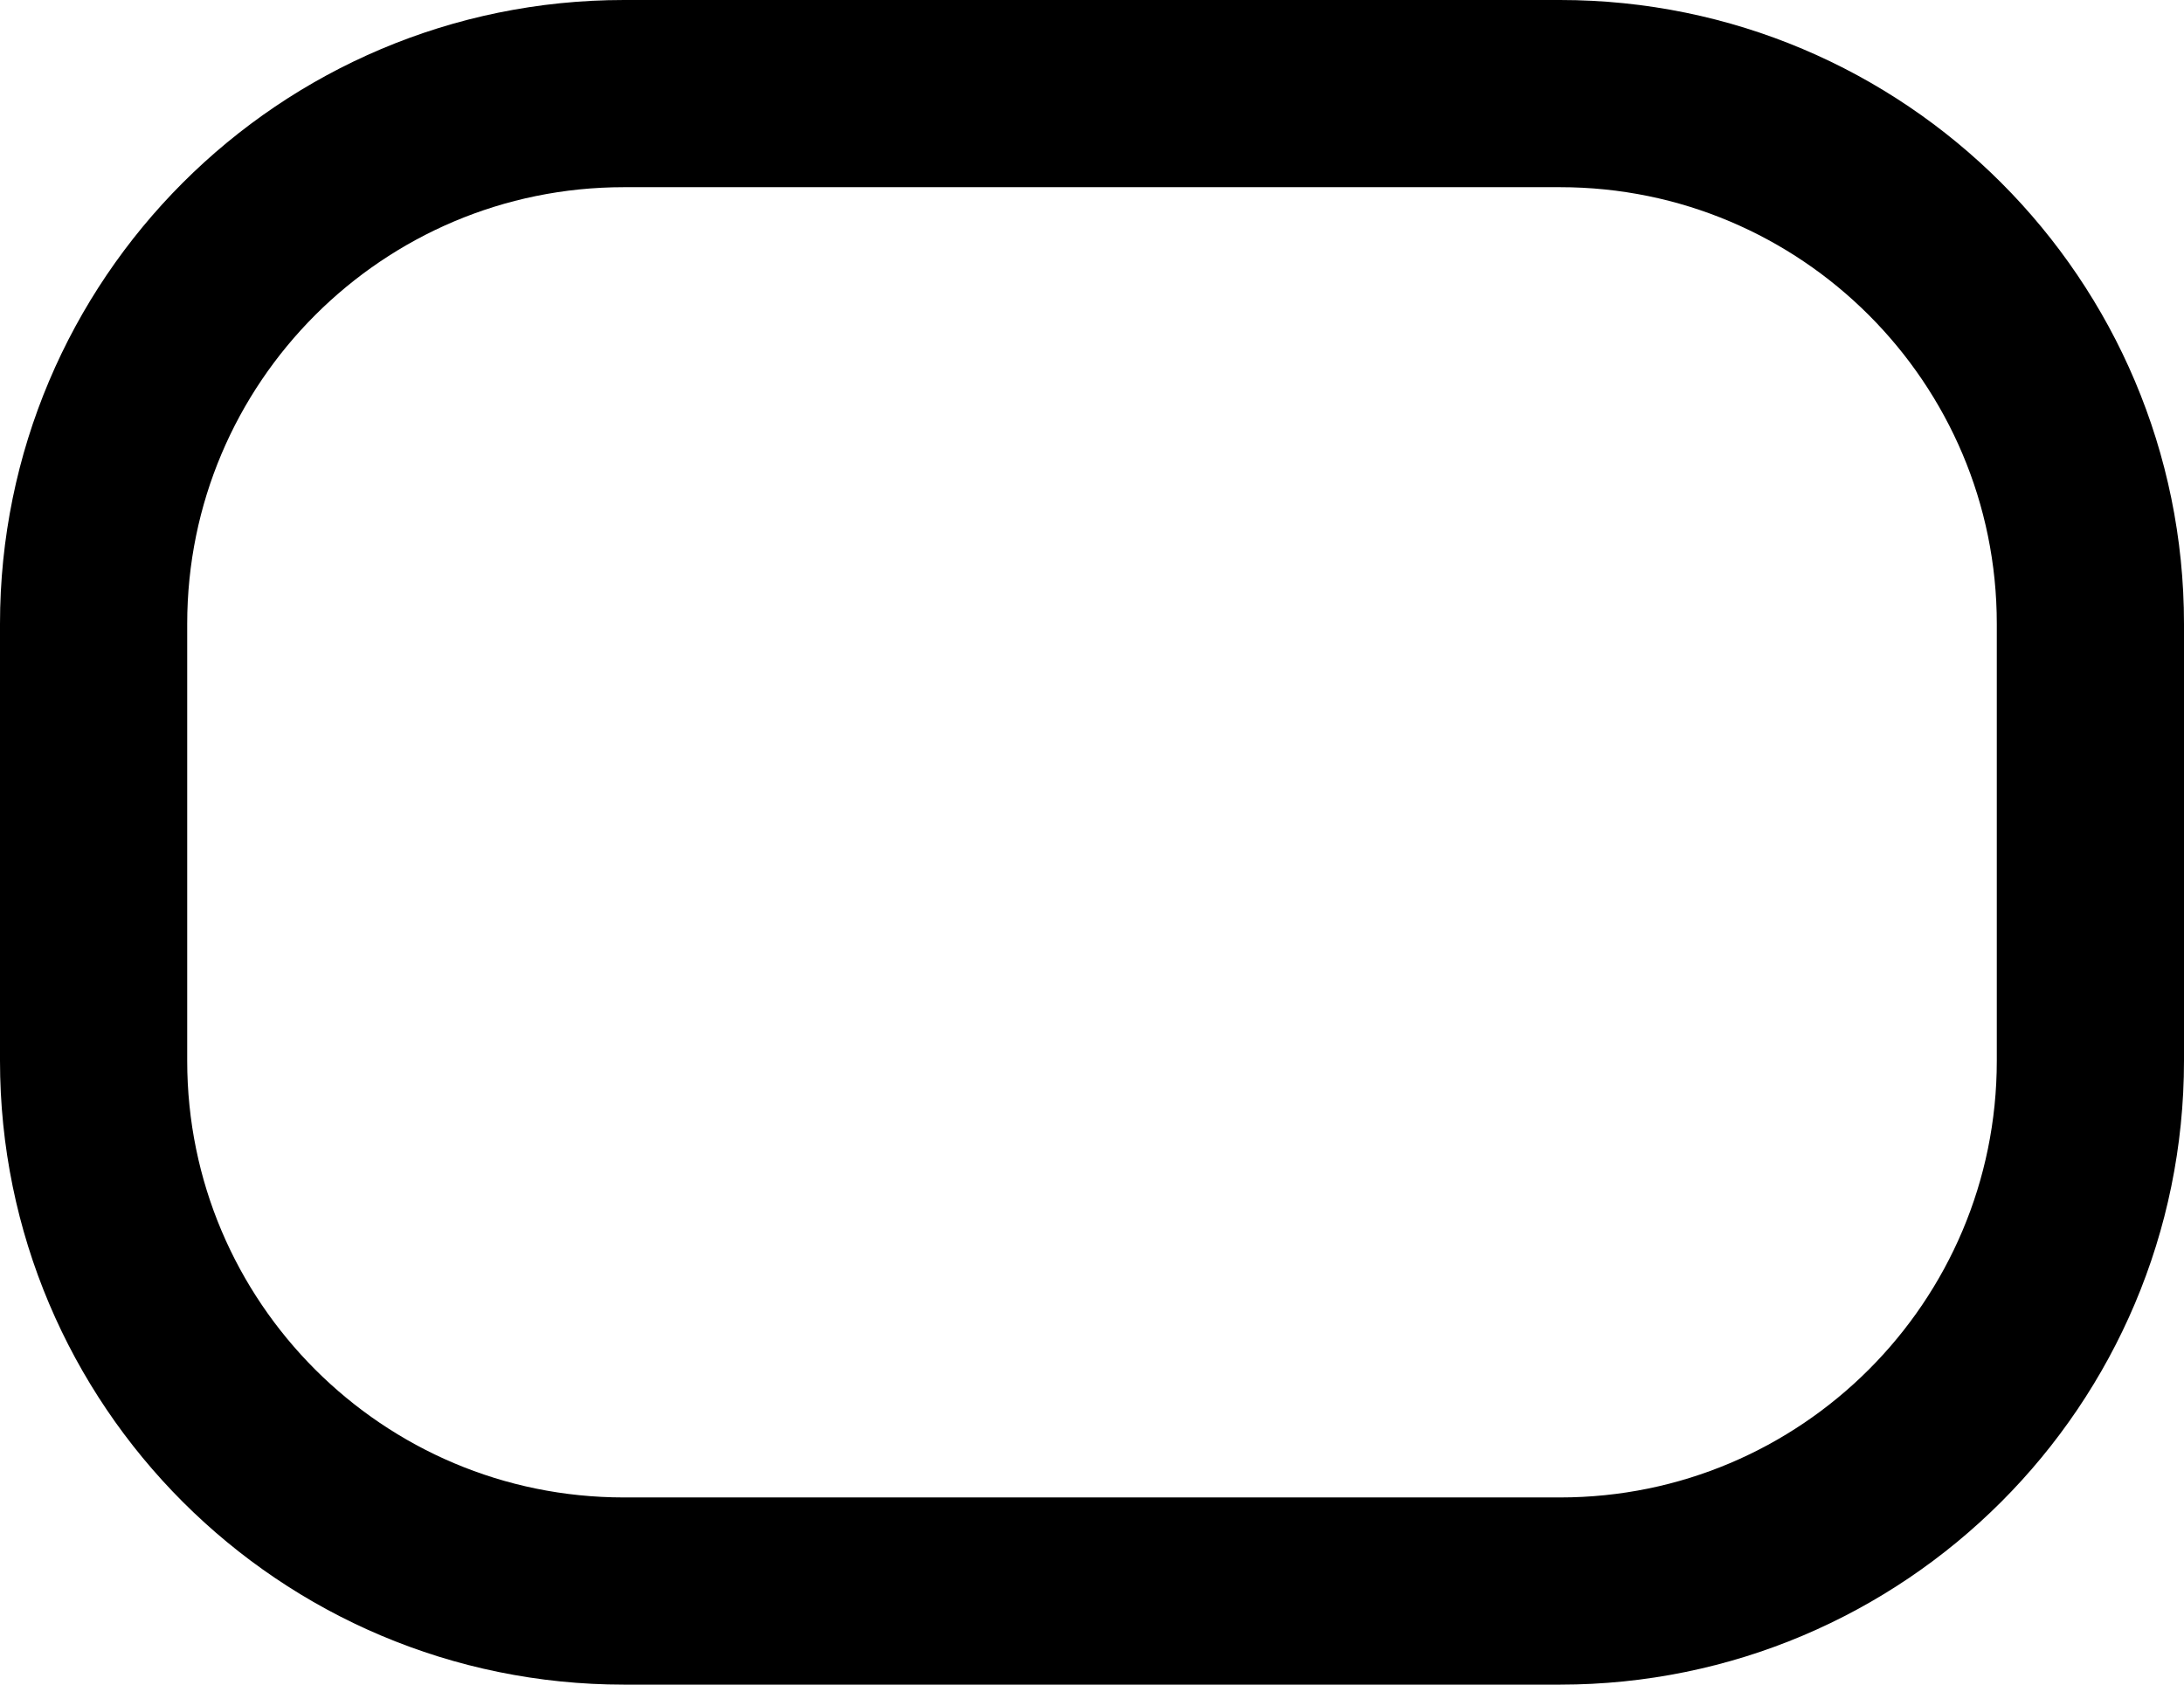 <svg width="35" height="27" viewBox="0 0 35 27" fill="none" xmlns="http://www.w3.org/2000/svg">
<path d="M1.5 10C1.5 5.306 5.306 1.5 10 1.5H25C29.694 1.5 33.5 5.306 33.5 10V17C33.5 21.694 29.694 25.5 25 25.5H10C5.306 25.5 1.5 21.694 1.5 17V10Z" stroke="black" stroke-width="3"/>
</svg>


